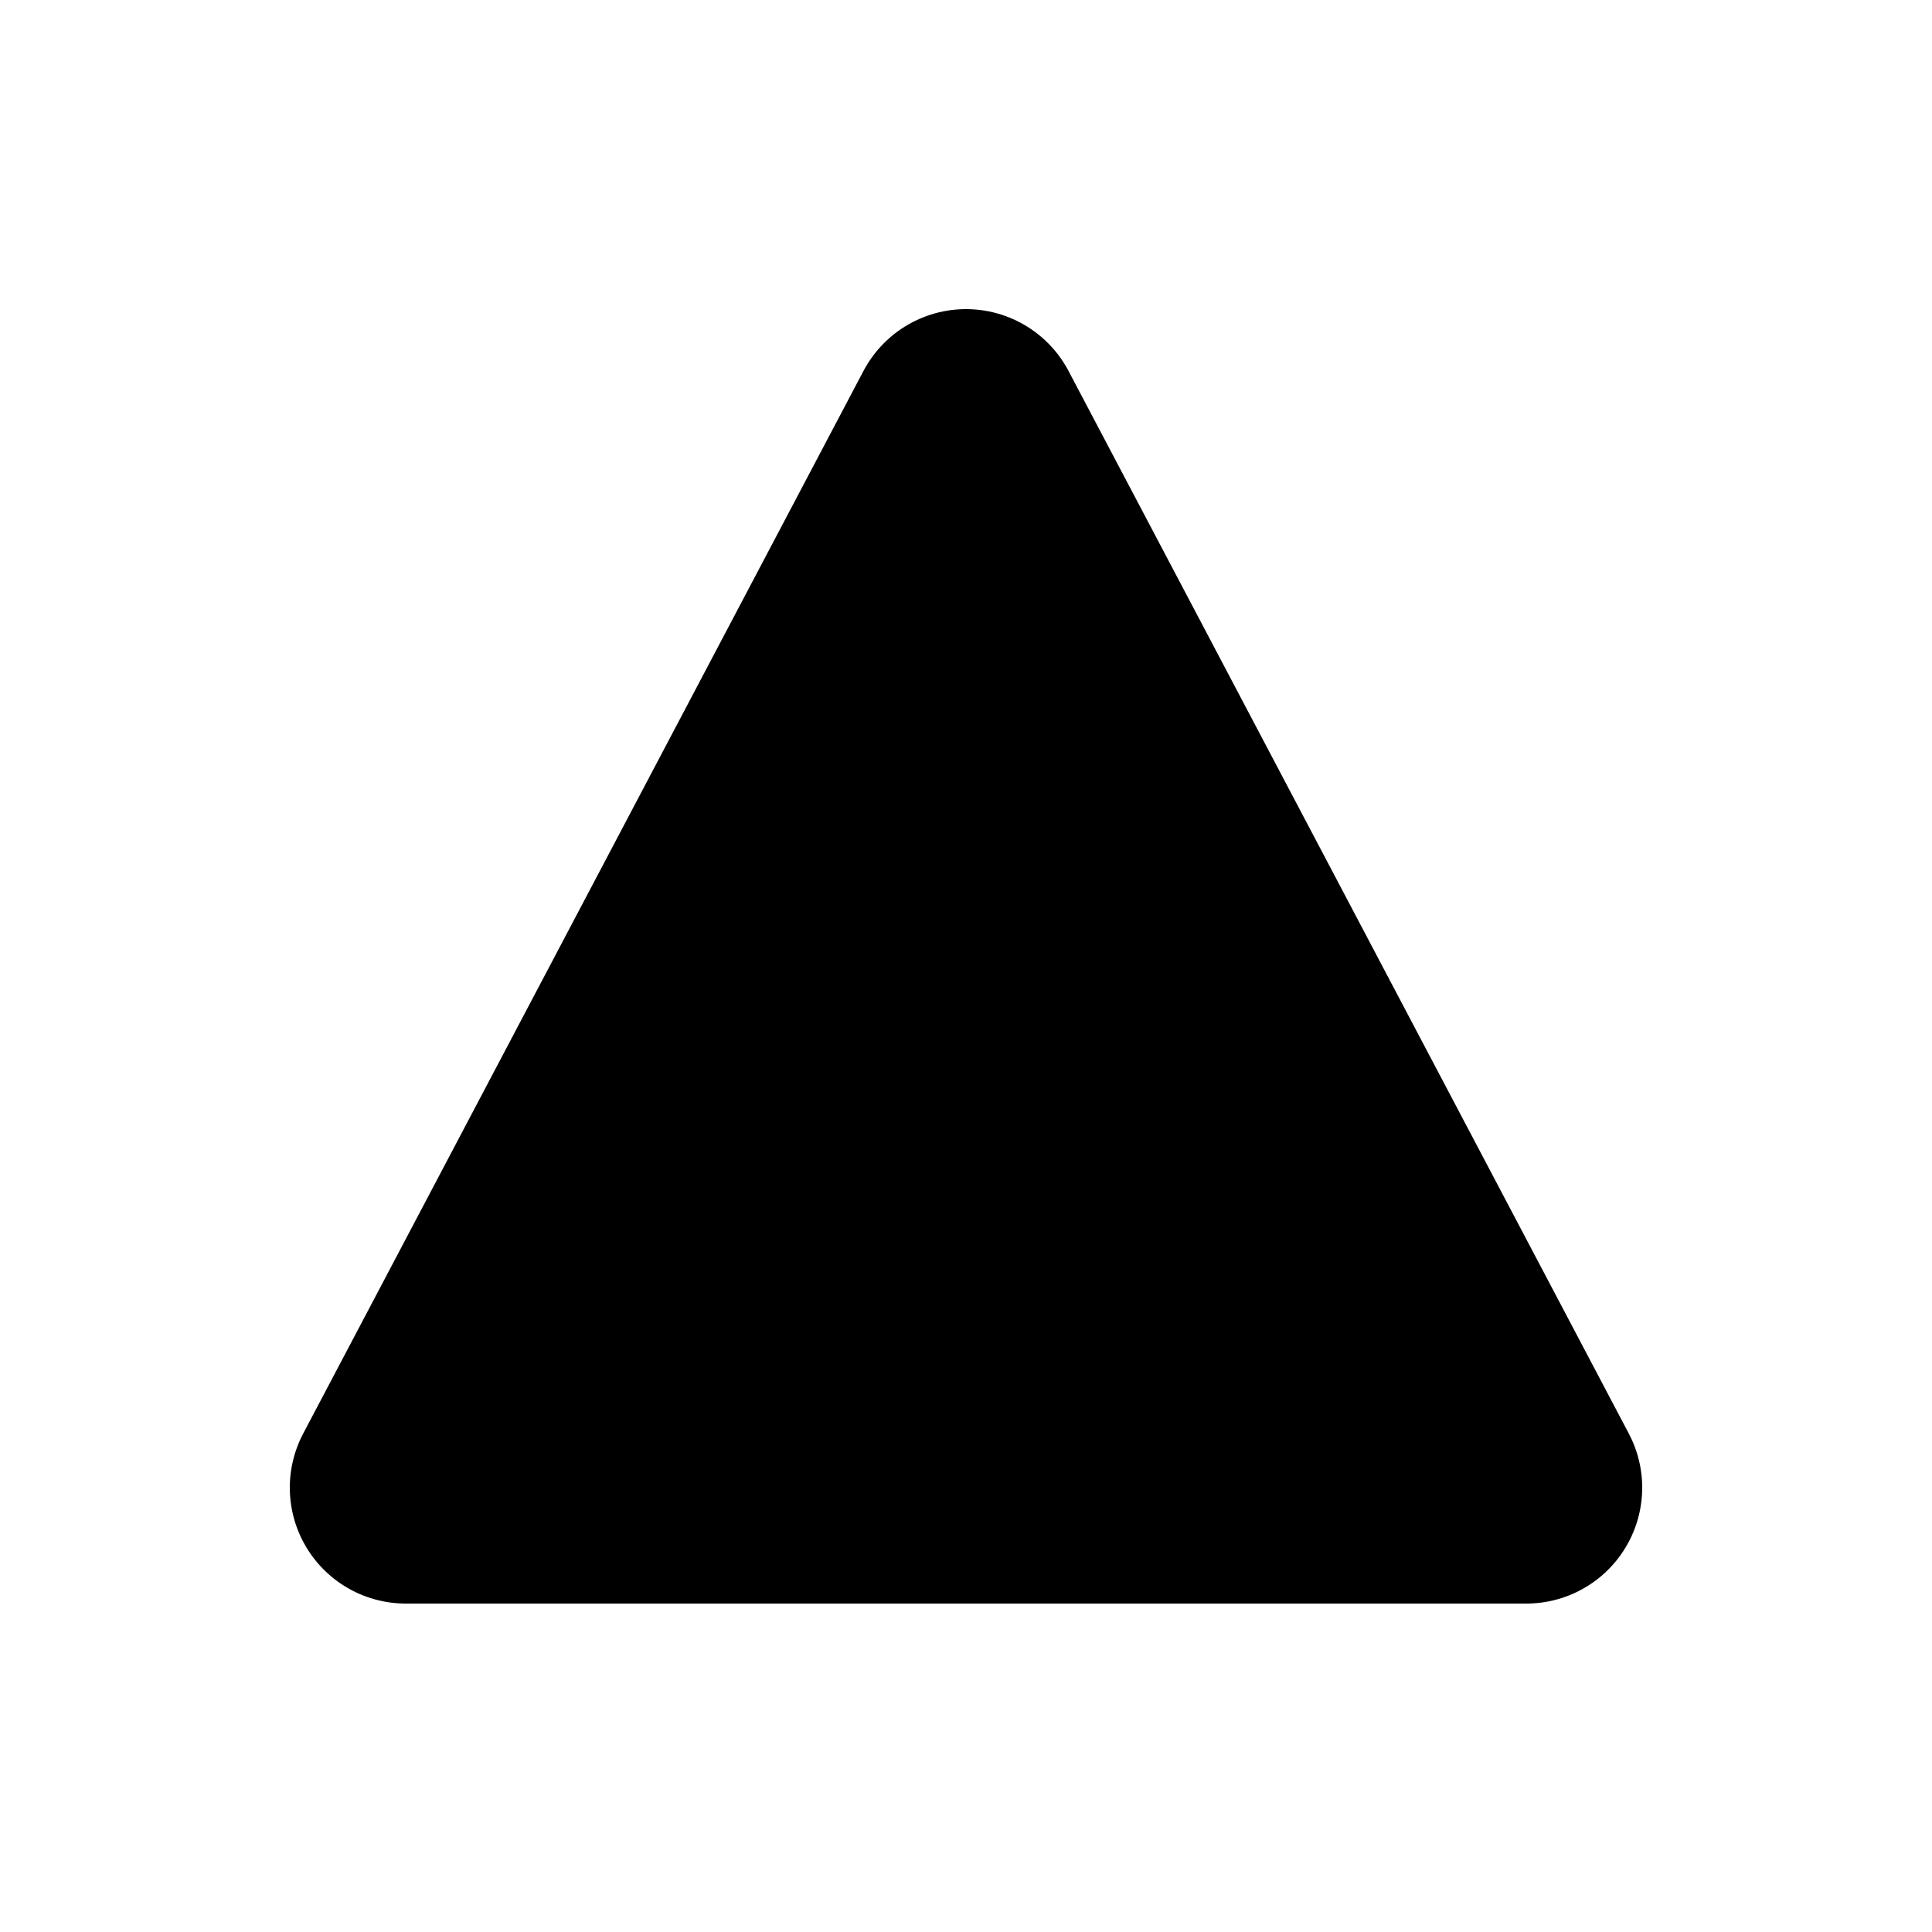 <?xml version="1.0" encoding="iso-8859-1"?>
<svg version="1.1" viewBox="0 0 100 100" xmlns="http://www.w3.org/2000/svg">
	<!-- https://github.com/Joolee/Homey-SVG-Icons -->
	<mask id="exmark">
		<rect x="0" y="0" width="100%" height="100%" fill="white" />
		<line x1="50" y1="39" x2="50" y2="57" stroke-width="6.5	" stroke-linecap="round" stroke="black" />
		<circle cx="50" cy="69" r="4.5" fill="black"/>
	</mask>

	<g mask="url(#exmark)">
		<path
		stroke="black" stroke-width="12" fill="black" stroke-linejoin="round"
		d="M 50,22 L 79,77 L 21,77 Z"
		></path>
	</g>
</svg>